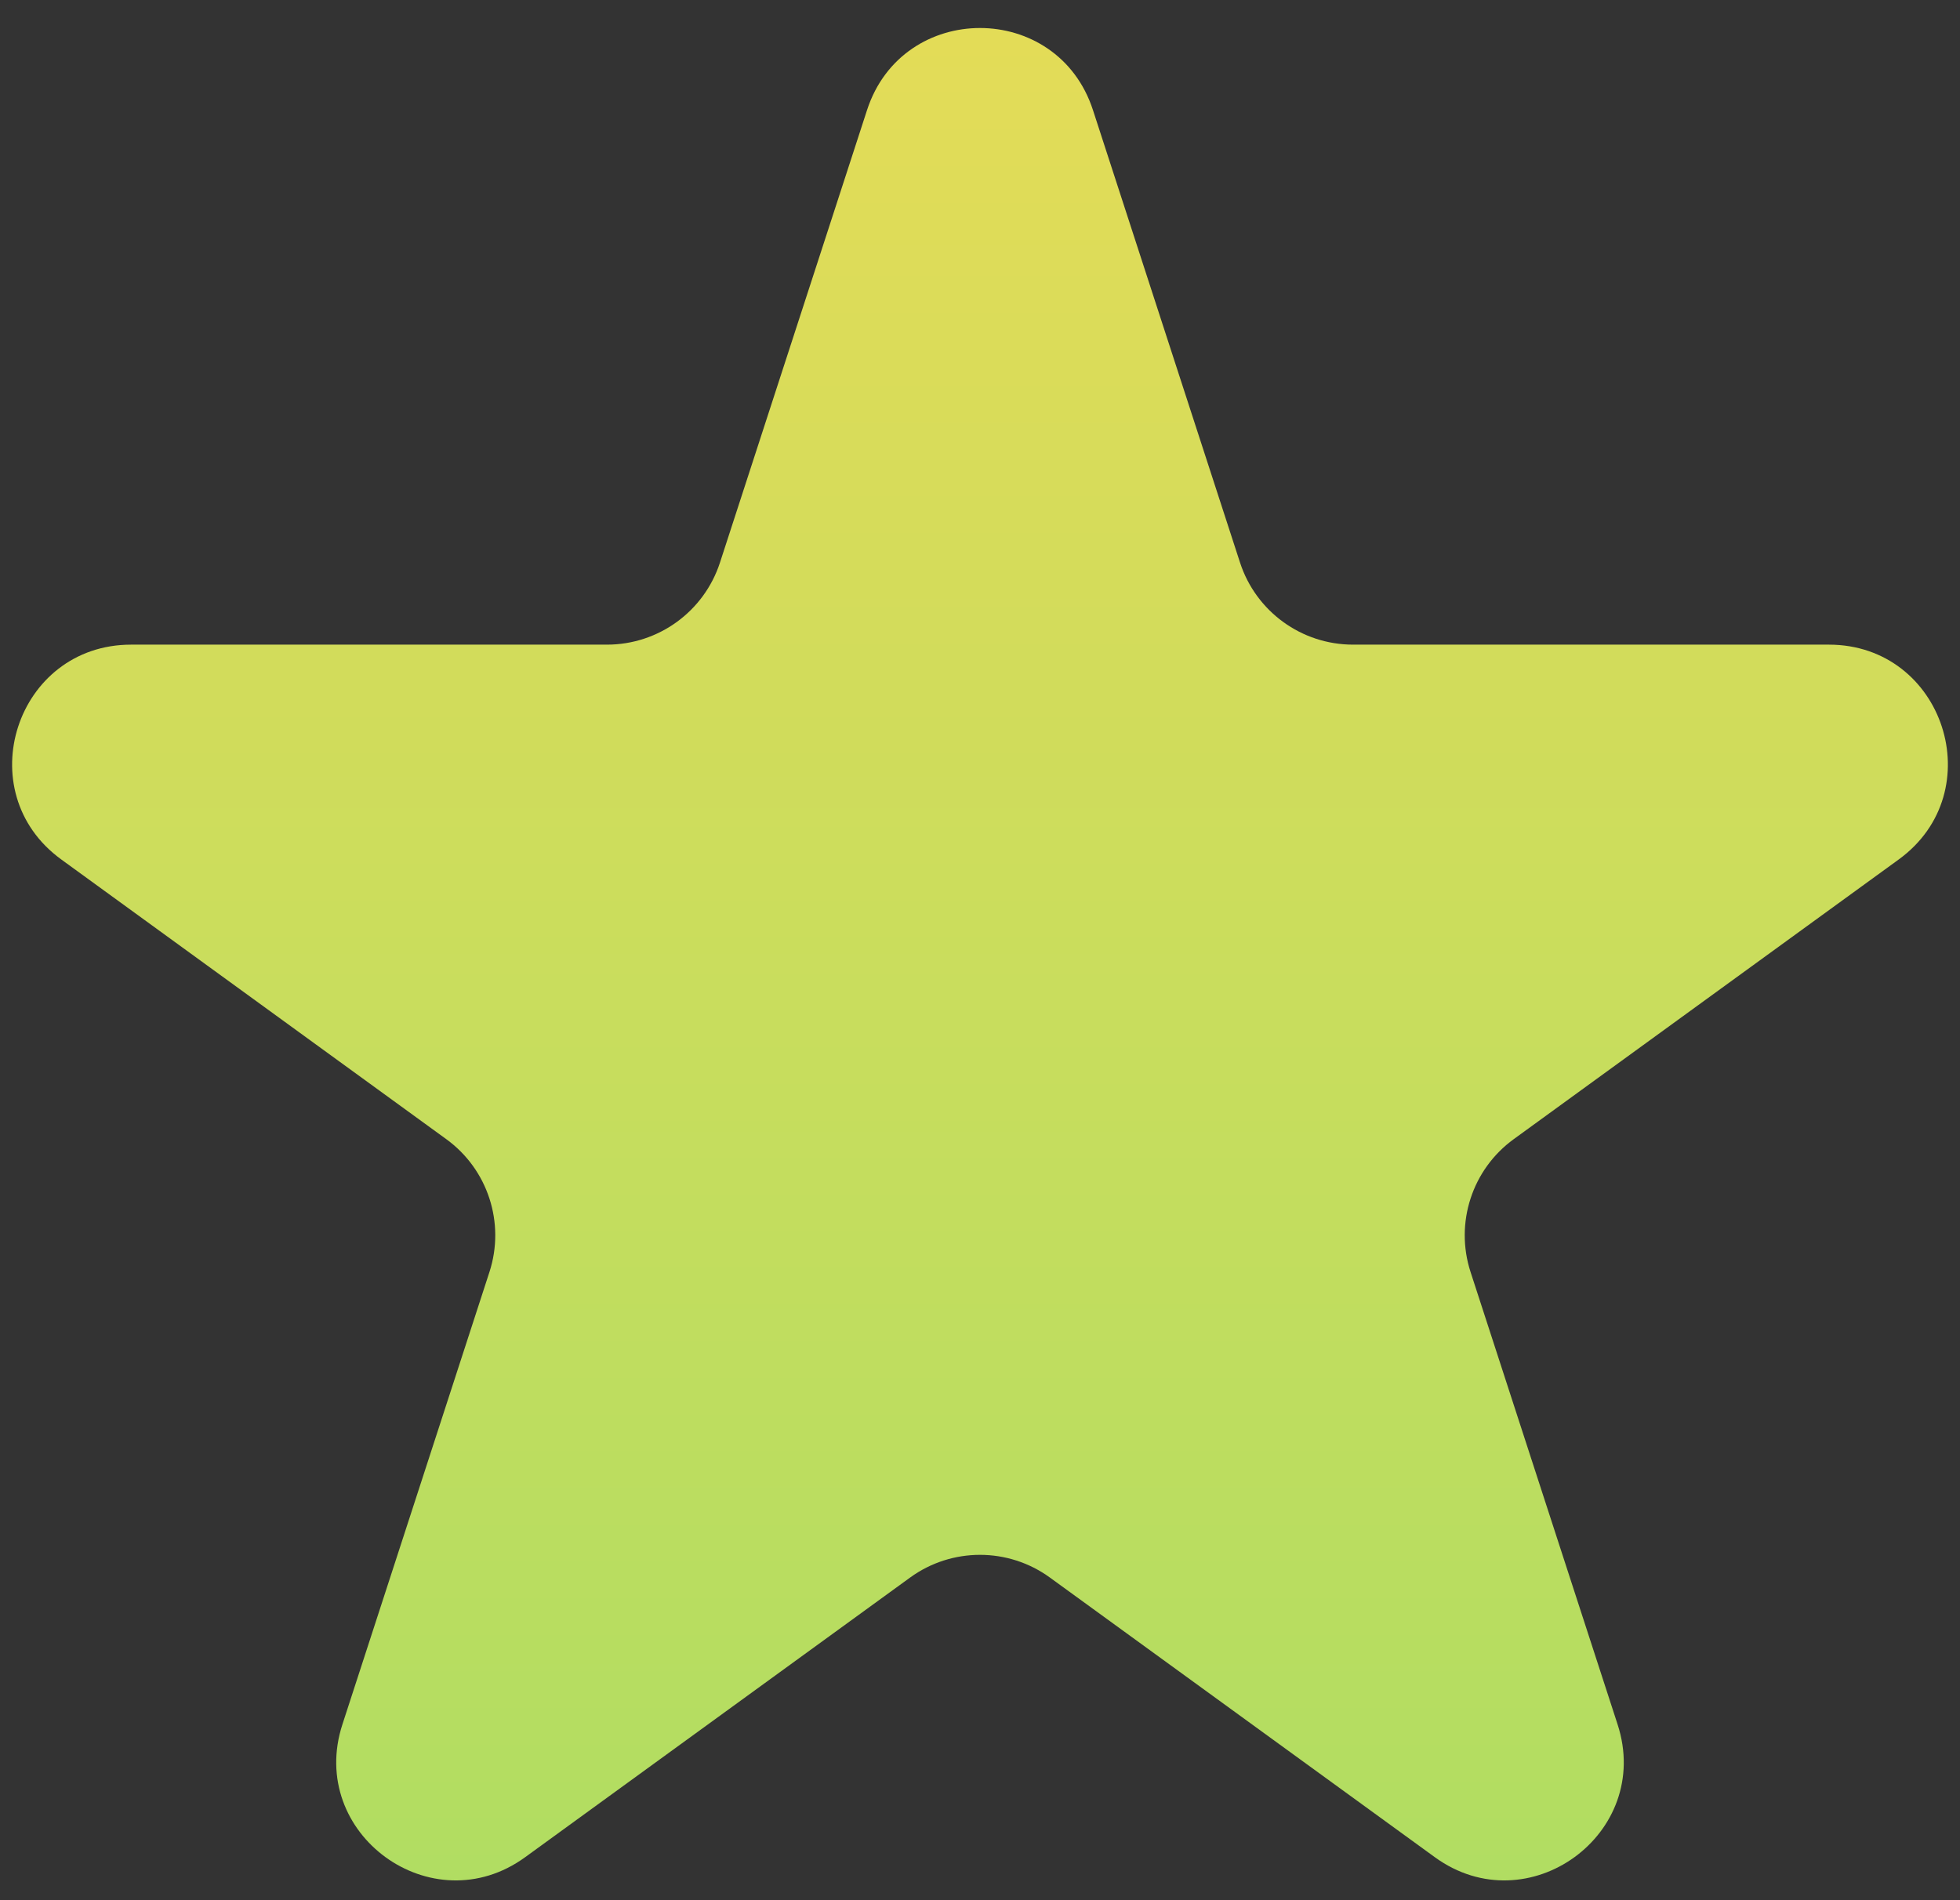 <svg width="33" height="32" viewBox="0 0 33 32" fill="none" xmlns="http://www.w3.org/2000/svg">
<rect x="0" y="0" width="33" height="32" fill="#333333" stroke="none"/>
<path d="M14.598 1.854C15.197 0.011 17.803 0.011 18.402 1.854L20.878 9.474C21.146 10.298 21.914 10.856 22.78 10.856H30.792C32.73 10.856 33.535 13.335 31.968 14.474L25.486 19.184C24.785 19.693 24.492 20.596 24.759 21.42L27.235 29.04C27.834 30.882 25.725 32.415 24.158 31.276L17.676 26.566C16.975 26.057 16.025 26.057 15.324 26.566L8.842 31.276C7.275 32.415 5.166 30.882 5.765 29.04L8.241 21.42C8.508 20.596 8.215 19.693 7.514 19.184L1.032 14.474C-0.535 13.335 0.27 10.856 2.208 10.856H10.22C11.086 10.856 11.854 10.298 12.122 9.474L14.598 1.854Z" fill="url(#paint0_linear_442_7)" fill-opacity="0.9"/>
<defs>
<linearGradient id="paint0_linear_442_7" x1="19.137" y1="-0.666" x2="19.137" y2="31.609" gradientUnits="userSpaceOnUse">
<stop stop-color="#F9EF5B"/>
<stop offset="1" stop-color="#BFF067"/>
</linearGradient>
</defs>
</svg>
